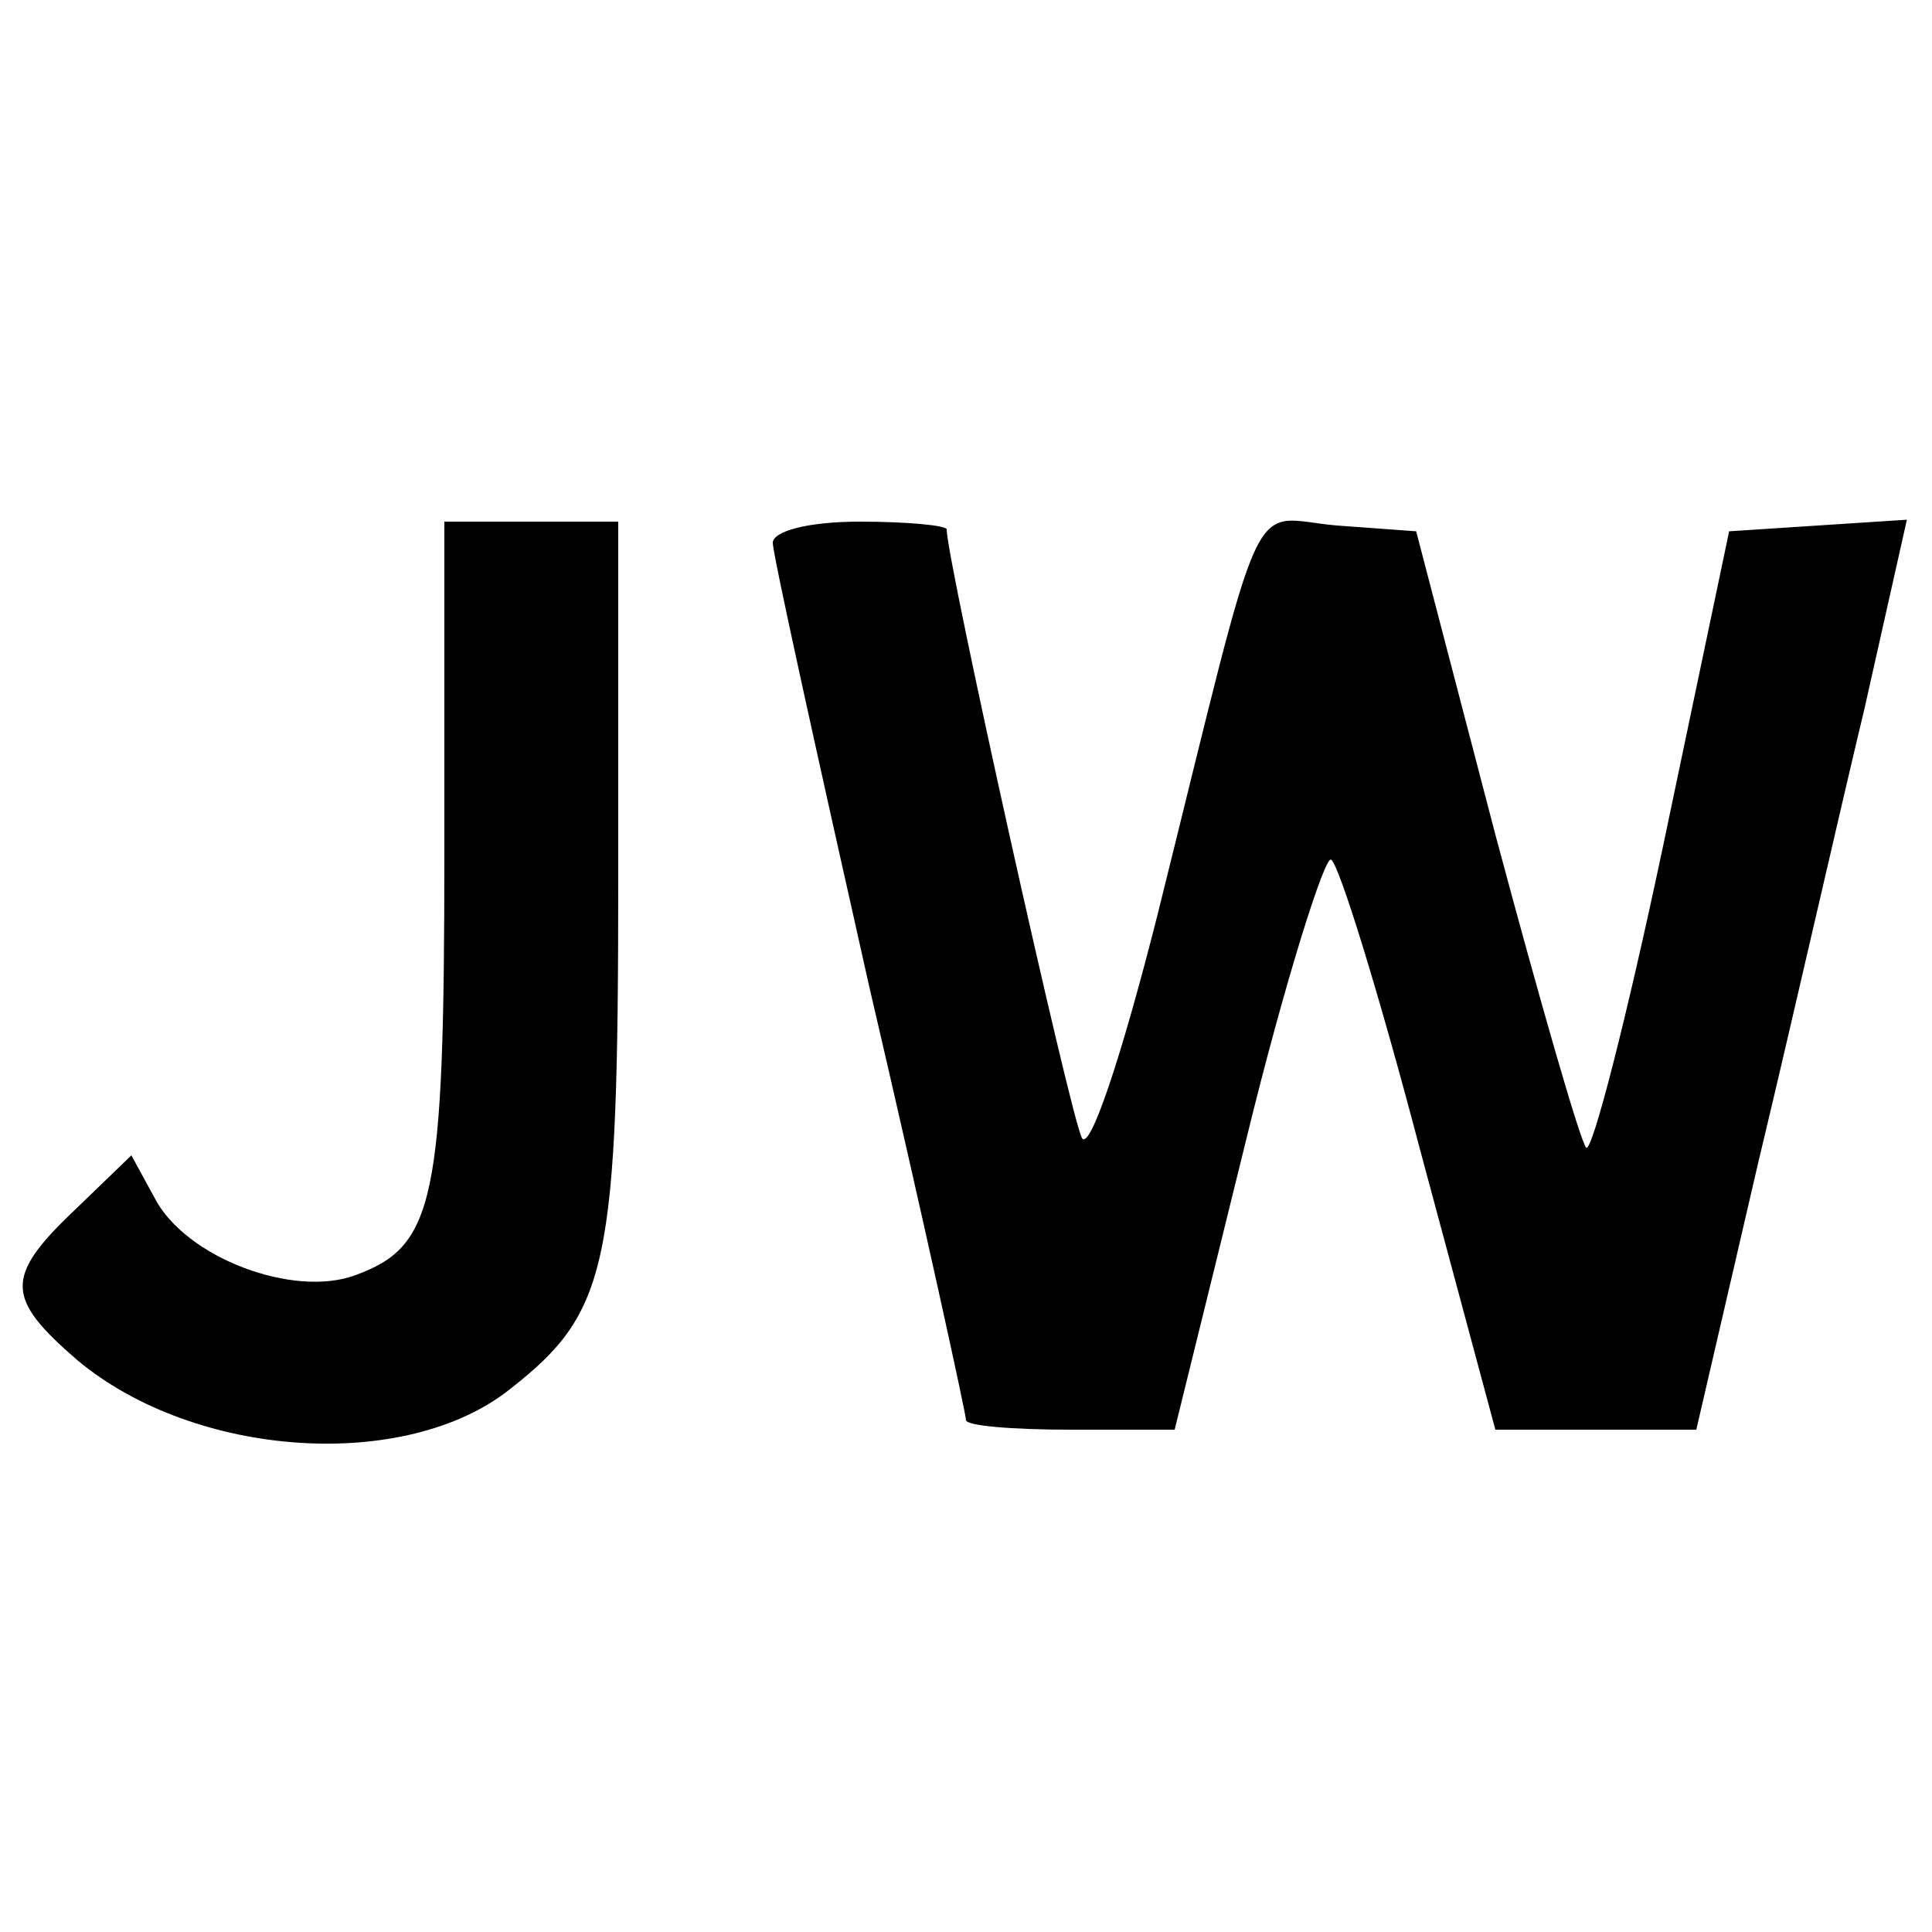 <?xml version="1.0" standalone="no"?>
<!DOCTYPE svg PUBLIC "-//W3C//DTD SVG 20010904//EN"
 "http://www.w3.org/TR/2001/REC-SVG-20010904/DTD/svg10.dtd">
<svg version="1.0" xmlns="http://www.w3.org/2000/svg"
 width="100pt" height="100pt" viewBox="0 0 100 100"
 preserveAspectRatio="xMidYMid meet">

<g transform="translate(0,100) scale(0.1,-0.1)"
fill="#000000" stroke="none">
<path d="M230 559 c0 -181 -5 -204 -46 -219 -32 -12 -88 9 -104 40 l-12 22
-29 -28 c-37 -35 -36 -46 1 -78 61 -51 170 -58 224 -15 51 40 56 63 56 264 l0
185 -45 0 -45 0 0 -171z"/>
<path d="M400 719 c0 -6 23 -110 50 -230 28 -120 50 -221 50 -224 0 -3 24 -5
54 -5 l54 0 37 150 c20 82 41 148 44 145 4 -2 25 -70 46 -150 l39 -145 52 0
52 0 32 138 c18 75 42 181 55 235 l22 98 -46 -3 -46 -3 -34 -162 c-19 -90 -37
-160 -40 -157 -3 3 -24 76 -47 162 l-41 157 -41 3 c-47 4 -36 27 -93 -202 -19
-75 -35 -122 -39 -115 -6 11 -70 299 -70 315 0 2 -20 4 -45 4 -27 0 -45 -5
-45 -11z"/>
</g>
</svg>
